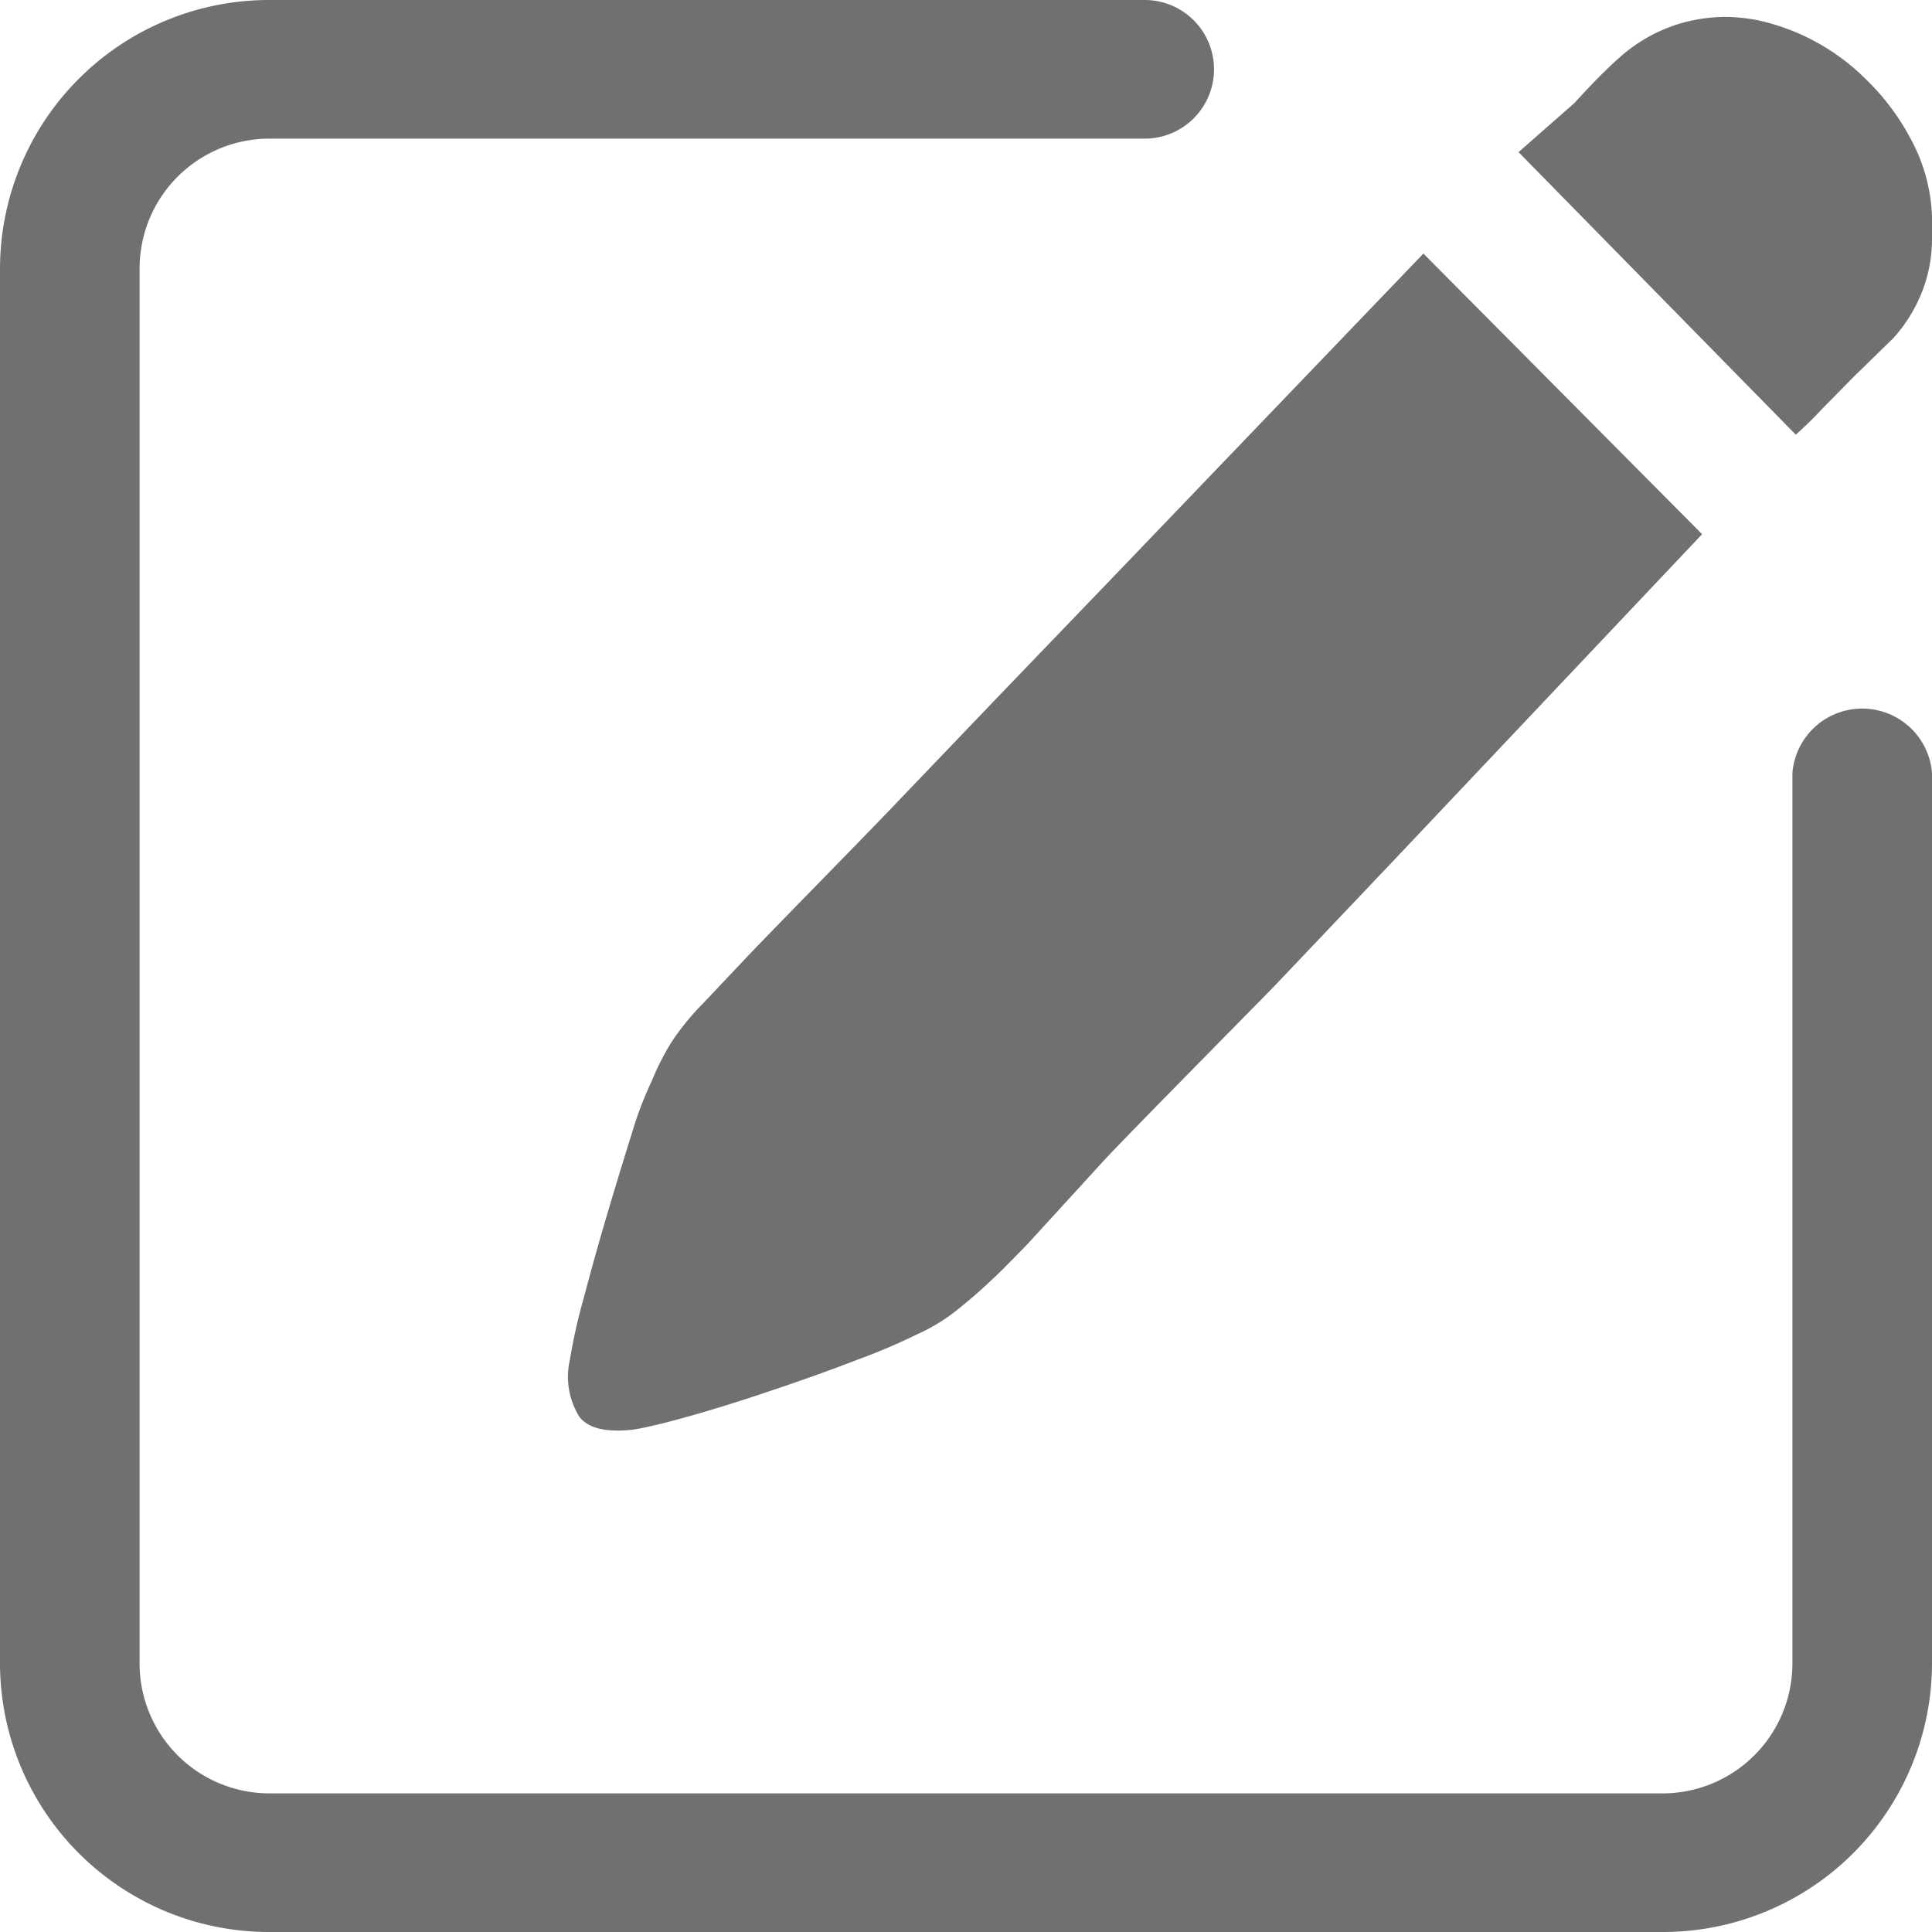 <?xml version="1.0" standalone="no"?><!DOCTYPE svg PUBLIC "-//W3C//DTD SVG 1.1//EN" "http://www.w3.org/Graphics/SVG/1.1/DTD/svg11.dtd"><svg t="1525764701970" class="icon" style="" viewBox="0 0 1024 1024" version="1.1" xmlns="http://www.w3.org/2000/svg" p-id="15962" xmlns:xlink="http://www.w3.org/1999/xlink" width="200" height="200"><defs><style type="text/css"></style></defs><path d="M881.408 1024H142.592A142.592 142.592 0 0 1 0 881.664V142.336A142.592 142.592 0 0 1 142.592 0H606.72a36.608 36.608 0 1 1 0 73.472H142.592a68.864 68.864 0 0 0-68.608 68.864v739.328a68.864 68.864 0 0 0 68.608 68.864h738.816a68.864 68.864 0 0 0 68.608-68.864V409.6A37.12 37.12 0 0 1 1024 409.6v472.064A142.592 142.592 0 0 1 881.408 1024z" p-id="15963" fill="#707070"></path><path d="M592.128 303.616l-63.488 66.048-57.088 59.648c-17.152 17.92-65.28 66.816-76.8 79.104l-22.016 23.296a133.376 133.376 0 0 0-16.896 20.736 137.216 137.216 0 0 0-10.496 20.736 185.344 185.344 0 0 0-10.24 26.88q-6.144 19.456-13.056 42.752t-12.544 44.8a286.464 286.464 0 0 0-7.424 33.024 39.936 39.936 0 0 0 5.12 30.464q7.168 8.96 28.16 6.656 10.24-1.536 30.976-7.424t43.264-13.568q22.272-7.424 44.288-15.872a332.8 332.8 0 0 0 32.512-13.824 97.28 97.28 0 0 0 21.248-13.056q10.24-8.192 17.92-15.616 3.072-2.56 19.456-19.456L585.728 614.4c16.64-17.664 69.376-70.912 90.112-92.16l62.72-66.048 163.584-173.056-147.712-148.736z m0 0M1024 120.832a92.672 92.672 0 0 0-11.776-48.128 124.928 124.928 0 0 0-23.552-30.976A115.968 115.968 0 0 0 930.56 10.496a106.752 106.752 0 0 0-14.08-1.536h-2.304a86.528 86.528 0 0 0-25.6 4.096 84.736 84.736 0 0 0-28.416 15.872q-10.752 9.216-25.6 25.6l-29.696 26.112L951.808 230.4q6.912-6.144 14.592-14.336l16.128-16.384 20.992-20.48a80.896 80.896 0 0 0 15.616-25.6A76.8 76.8 0 0 0 1024 128v-5.632z m0 0" p-id="15964" fill="#707070"></path></svg>
